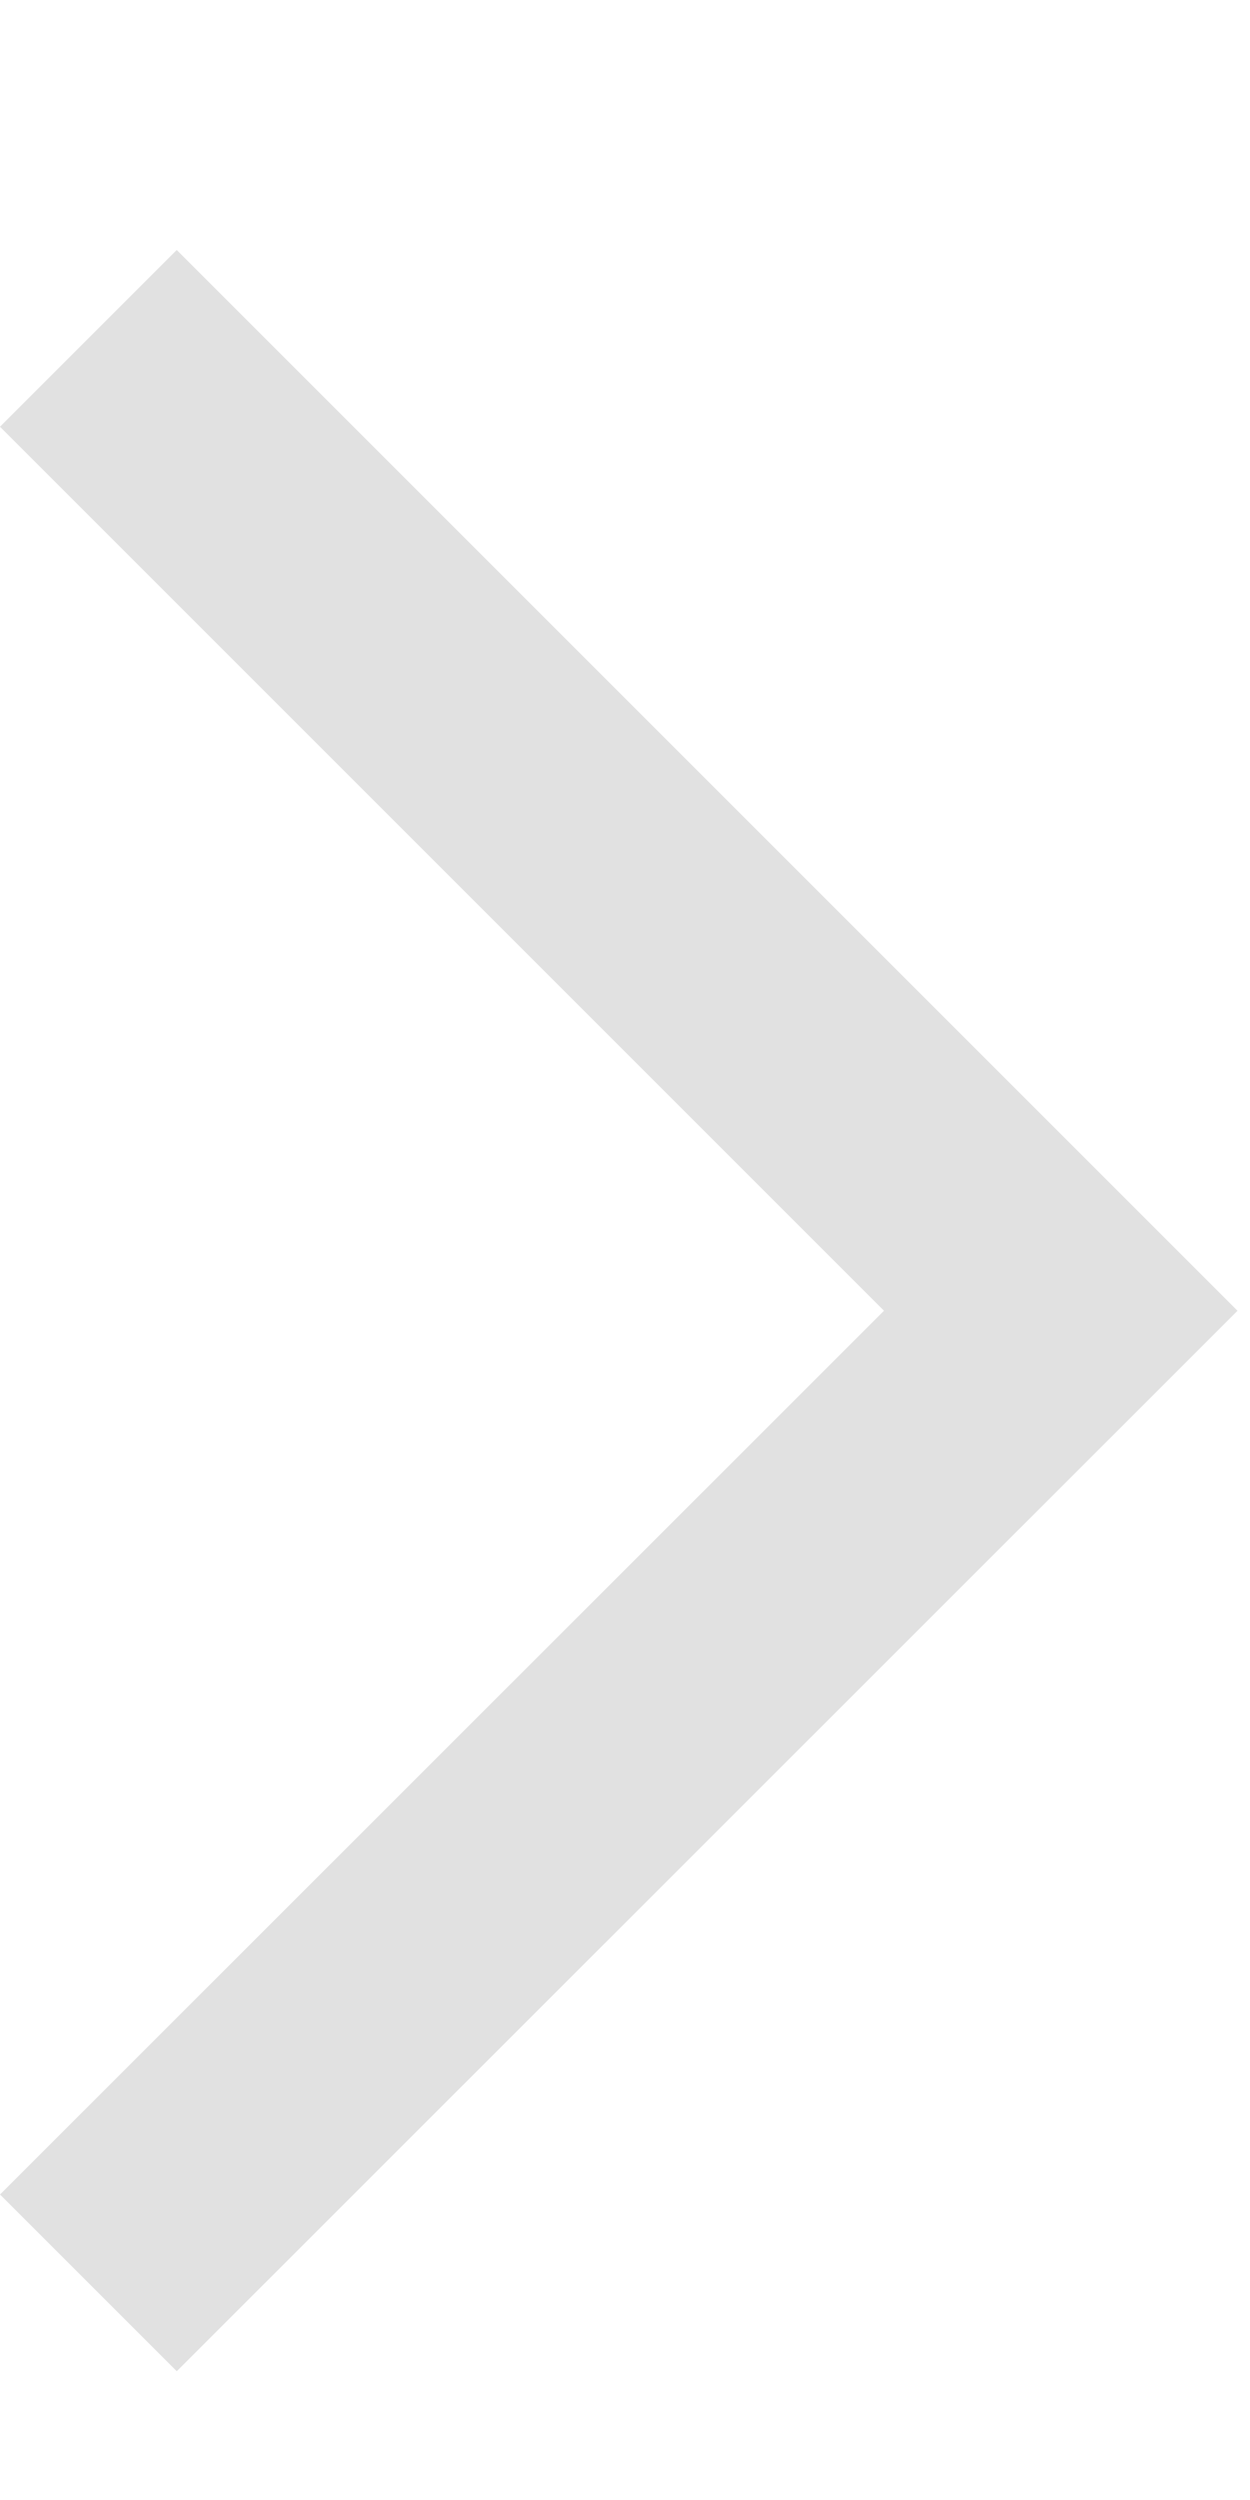 <svg width="5" height="10" viewBox="0 0 5 10" fill="none" xmlns="http://www.w3.org/2000/svg">
<path fill-rule="evenodd" clip-rule="evenodd" d="M3.536 5.243L0 1.707L0.707 1L4.95 5.243L4.95 5.243L4.95 5.243L0.707 9.485L4.71473e-05 8.778L3.536 5.243Z" fill="#E1E1E1"/>
</svg>

